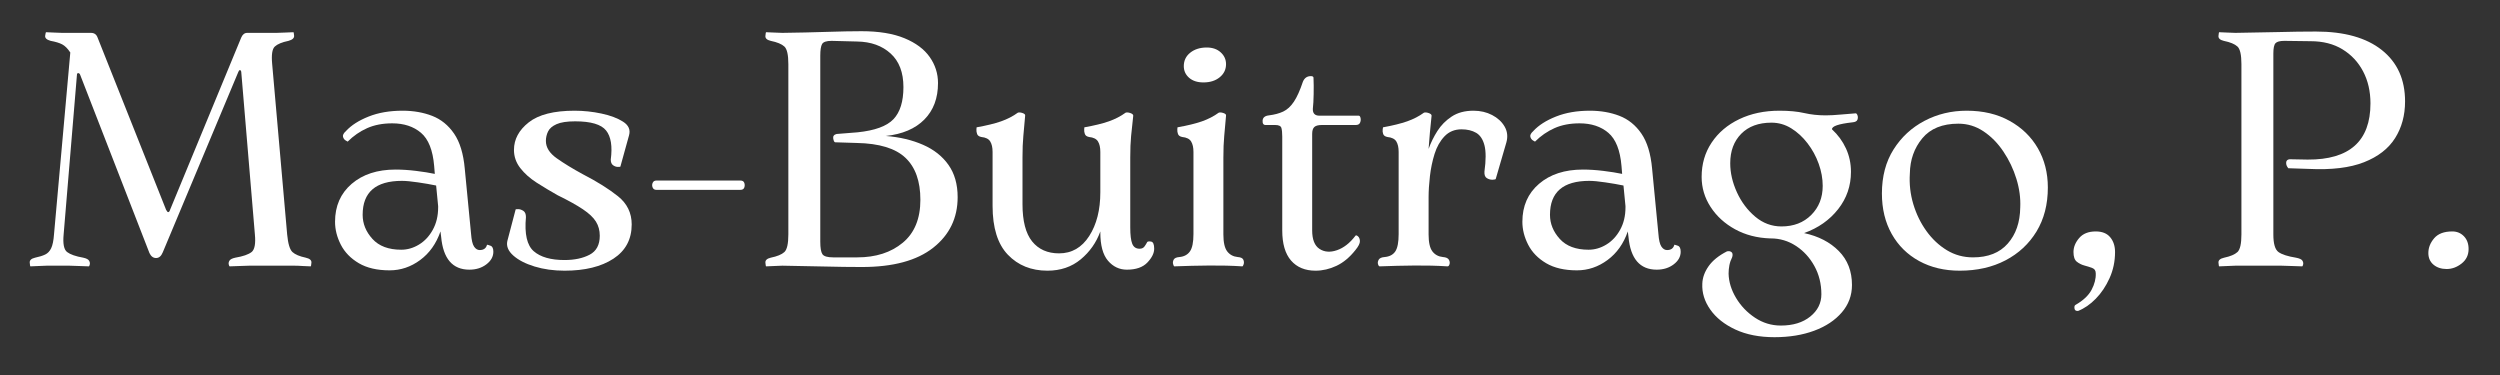 <svg xmlns="http://www.w3.org/2000/svg" xmlns:xlink="http://www.w3.org/1999/xlink" width="2000" zoomAndPan="magnify" viewBox="0 0 1500 225" height="300" preserveAspectRatio="xMidYMid meet" version="1.0"><rect x="0" y="0" width="1500" height="225" fill="#333333" stroke="none"/><defs><g/></defs><g fill="#ffffff" fill-opacity="1"><g transform="translate(10.652, 159.409)"><g><path d="M 172.812 -4.797 C 175.207 -4.254 176.336 -3.25 176.203 -1.781 C 176.066 -0.32 175.93 0.406 175.797 0.406 C 174.473 0.406 172.879 0.336 171.016 0.203 C 169.148 0.066 167.484 0 166.016 0 L 138.891 0 C 137.16 0 135.129 0.066 132.797 0.203 C 130.473 0.336 128.578 0.406 127.109 0.406 C 126.973 0.406 126.805 0.039 126.609 -0.688 C 126.41 -1.426 126.539 -2.191 127 -2.984 C 127.469 -3.785 128.633 -4.391 130.5 -4.797 C 135.156 -5.586 138.414 -6.711 140.281 -8.172 C 142.145 -9.641 142.812 -13.164 142.281 -18.75 L 134.094 -116.328 C 133.957 -116.992 133.691 -117.328 133.297 -117.328 C 132.898 -117.328 132.566 -116.93 132.297 -116.141 L 87 -7.984 C 86.07 -5.723 84.742 -4.594 83.016 -4.594 C 81.285 -4.594 79.953 -5.586 79.016 -7.578 L 37.516 -114.344 C 37.242 -115.133 36.844 -115.531 36.312 -115.531 C 35.781 -115.531 35.516 -115.203 35.516 -114.547 L 27.531 -18.75 C 27 -13.164 27.695 -9.641 29.625 -8.172 C 31.562 -6.711 34.789 -5.586 39.312 -4.797 C 41.176 -4.391 42.336 -3.785 42.797 -2.984 C 43.266 -2.191 43.398 -1.426 43.203 -0.688 C 43.004 0.039 42.836 0.406 42.703 0.406 C 41.242 0.406 39.348 0.336 37.016 0.203 C 34.691 0.066 32.664 0 30.938 0 L 17.359 0 C 16.023 0 14.359 0.066 12.359 0.203 C 10.367 0.336 8.773 0.406 7.578 0.406 C 7.453 0.406 7.32 -0.32 7.188 -1.781 C 7.051 -3.25 8.113 -4.254 10.375 -4.797 C 12.906 -5.328 14.93 -5.957 16.453 -6.688 C 17.984 -7.414 19.18 -8.676 20.047 -10.469 C 20.91 -12.27 21.477 -15.031 21.75 -18.75 L 31.531 -127.906 C 29.938 -130.301 28.305 -131.93 26.641 -132.797 C 24.973 -133.66 22.676 -134.359 19.75 -134.891 C 17.352 -135.555 16.254 -136.586 16.453 -137.984 C 16.66 -139.379 16.832 -140.078 16.969 -140.078 C 18.156 -140.078 19.711 -140.008 21.641 -139.875 C 23.578 -139.75 25.211 -139.688 26.547 -139.688 L 43.906 -139.688 C 45.895 -139.688 47.223 -138.754 47.891 -136.891 L 89 -33.531 C 89.531 -32.594 89.926 -32.125 90.188 -32.125 C 90.727 -32.125 91.129 -32.594 91.391 -33.531 L 134.094 -136.891 C 134.895 -138.754 136.094 -139.688 137.688 -139.688 L 155.25 -139.688 C 156.707 -139.688 158.43 -139.75 160.422 -139.875 C 162.422 -140.008 164.086 -140.078 165.422 -140.078 C 165.555 -140.078 165.688 -139.379 165.812 -137.984 C 165.945 -136.586 164.82 -135.555 162.438 -134.891 C 158.57 -134.098 155.844 -132.969 154.25 -131.5 C 152.656 -130.039 152.125 -126.516 152.656 -120.922 L 161.641 -18.75 C 162.172 -13.164 163.234 -9.641 164.828 -8.172 C 166.422 -6.711 169.082 -5.586 172.812 -4.797 Z M 33.719 -123.719 L 34.719 -121.922 Z M 33.719 -123.719 "/></g></g></g><g fill="#ffffff" fill-opacity="1"><g transform="translate(194.041, 159.409)"><g><path d="M 98.172 -12.578 C 98.441 -12.578 99.141 -12.375 100.266 -11.969 C 101.398 -11.57 101.969 -10.375 101.969 -8.375 C 101.969 -5.445 100.57 -2.922 97.781 -0.797 C 94.988 1.328 91.594 2.391 87.594 2.391 C 77.488 2.391 71.836 -4.191 70.641 -17.359 L 70.234 -20.547 C 67.711 -13.234 63.656 -7.516 58.062 -3.391 C 52.477 0.734 46.359 2.797 39.703 2.797 C 32.254 2.797 26.102 1.367 21.25 -1.484 C 16.395 -4.348 12.801 -8.039 10.469 -12.562 C 8.145 -17.094 6.984 -21.688 6.984 -26.344 C 6.984 -35.789 10.305 -43.375 16.953 -49.094 C 23.609 -54.812 32.391 -57.672 43.297 -57.672 C 47.16 -57.672 51.254 -57.406 55.578 -56.875 C 59.898 -56.344 63.656 -55.742 66.844 -55.078 L 66.453 -59.859 C 65.648 -69.305 63.02 -75.926 58.562 -79.719 C 54.102 -83.508 48.352 -85.406 41.312 -85.406 C 35.582 -85.406 30.555 -84.441 26.234 -82.516 C 21.91 -80.586 18.02 -77.895 14.562 -74.438 C 14.562 -74.438 14.16 -74.664 13.359 -75.125 C 12.566 -75.594 12.035 -76.328 11.766 -77.328 C 11.504 -78.328 12.102 -79.488 13.562 -80.812 C 16.758 -84.27 21.285 -87.16 27.141 -89.484 C 32.992 -91.816 39.773 -92.984 47.484 -92.984 C 54.004 -92.984 59.926 -91.953 65.25 -89.891 C 70.57 -87.828 74.961 -84.27 78.422 -79.219 C 81.879 -74.164 84.008 -67.18 84.812 -58.266 L 88.594 -19.156 C 88.863 -15.426 89.461 -12.863 90.391 -11.469 C 91.328 -10.07 92.457 -9.375 93.781 -9.375 C 96.176 -9.375 97.641 -10.441 98.172 -12.578 Z M 68.844 -34.922 L 68.844 -35.719 L 67.641 -48.094 C 64.453 -48.758 60.828 -49.391 56.766 -49.984 C 52.711 -50.586 49.488 -50.891 47.094 -50.891 C 31.395 -50.891 23.547 -44.102 23.547 -30.531 C 23.547 -25.207 25.504 -20.383 29.422 -16.062 C 33.348 -11.738 39.102 -9.578 46.688 -9.578 C 50.414 -9.578 53.973 -10.609 57.359 -12.672 C 60.754 -14.734 63.516 -17.691 65.641 -21.547 C 67.773 -25.41 68.844 -29.867 68.844 -34.922 Z M 68.844 -34.922 "/></g></g></g><g fill="#ffffff" fill-opacity="1"><g transform="translate(300.003, 159.409)"><g><path d="M 4.391 -14.766 L 9.375 -33.719 C 9.375 -33.852 9.875 -33.922 10.875 -33.922 C 11.875 -33.922 12.906 -33.586 13.969 -32.922 C 15.031 -32.254 15.562 -30.992 15.562 -29.141 C 14.633 -19.023 16.195 -12.203 20.25 -8.672 C 24.312 -5.148 30.469 -3.391 38.719 -3.391 C 44.695 -3.391 49.711 -4.453 53.766 -6.578 C 57.828 -8.711 59.859 -12.504 59.859 -17.953 C 59.859 -21.148 59.094 -23.977 57.562 -26.438 C 56.039 -28.895 53.445 -31.352 49.781 -33.812 C 46.125 -36.281 41.035 -39.109 34.516 -42.297 C 30.266 -44.691 26.109 -47.188 22.047 -49.781 C 17.992 -52.375 14.703 -55.301 12.172 -58.562 C 9.641 -61.82 8.375 -65.445 8.375 -69.438 C 8.375 -75.82 11.332 -81.344 17.25 -86 C 23.176 -90.656 32.328 -92.984 44.703 -92.984 C 50.148 -92.984 55.535 -92.414 60.859 -91.281 C 66.18 -90.156 70.504 -88.531 73.828 -86.406 C 77.16 -84.281 78.359 -81.551 77.422 -78.219 L 72.234 -59.469 C 72.234 -59.332 71.734 -59.266 70.734 -59.266 C 69.742 -59.266 68.781 -59.598 67.844 -60.266 C 66.914 -60.93 66.453 -62.062 66.453 -63.656 C 67.516 -71.633 66.582 -77.453 63.656 -81.109 C 60.727 -84.773 54.539 -86.609 45.094 -86.609 C 40.176 -86.609 36.453 -86.039 33.922 -84.906 C 31.391 -83.781 29.691 -82.316 28.828 -80.516 C 27.961 -78.723 27.531 -76.828 27.531 -74.828 C 27.531 -70.973 29.691 -67.516 34.016 -64.453 C 38.348 -61.391 43.57 -58.195 49.688 -54.875 C 58.195 -50.488 65.211 -46.098 70.734 -41.703 C 76.254 -37.316 79.016 -31.664 79.016 -24.75 C 79.016 -15.832 75.359 -8.977 68.047 -4.188 C 60.734 0.602 50.957 3 38.719 3 C 32.195 3 26.207 2.164 20.75 0.5 C 15.301 -1.164 11.047 -3.359 7.984 -6.078 C 4.922 -8.805 3.723 -11.703 4.391 -14.766 Z M 4.391 -14.766 "/></g></g></g><g fill="#ffffff" fill-opacity="1"><g transform="translate(384.014, 159.409)"><g><path d="M 60.266 -45.5 L 9.781 -45.5 C 8.719 -45.5 7.984 -45.961 7.578 -46.891 C 7.18 -47.828 7.18 -48.758 7.578 -49.688 C 7.984 -50.613 8.719 -51.078 9.781 -51.078 L 60.266 -51.078 C 61.461 -51.078 62.227 -50.613 62.562 -49.688 C 62.895 -48.758 62.895 -47.828 62.562 -46.891 C 62.227 -45.961 61.461 -45.5 60.266 -45.5 Z M 60.266 -45.5 "/></g></g></g><g fill="#ffffff" fill-opacity="1"><g transform="translate(449.667, 159.409)"><g><path d="M 19.75 0 C 18.426 0 16.766 0.066 14.766 0.203 C 12.766 0.336 11.172 0.406 9.984 0.406 C 9.848 0.406 9.711 -0.32 9.578 -1.781 C 9.441 -3.25 10.504 -4.254 12.766 -4.797 C 16.629 -5.586 19.359 -6.711 20.953 -8.172 C 22.547 -9.641 23.344 -13.164 23.344 -18.75 L 23.344 -120.922 C 23.344 -126.516 22.547 -130.039 20.953 -131.5 C 19.359 -132.969 16.629 -134.098 12.766 -134.891 C 10.504 -135.422 9.441 -136.414 9.578 -137.875 C 9.711 -139.344 9.848 -140.078 9.984 -140.078 C 11.172 -140.078 12.766 -140.008 14.766 -139.875 C 16.766 -139.75 18.426 -139.688 19.75 -139.688 C 29.195 -139.812 38.078 -140.008 46.391 -140.281 C 54.703 -140.551 61.656 -140.688 67.25 -140.688 C 77.625 -140.688 86.203 -139.285 92.984 -136.484 C 99.773 -133.691 104.832 -129.93 108.156 -125.203 C 111.477 -120.484 113.141 -115.266 113.141 -109.547 C 113.141 -100.504 110.41 -93.223 104.953 -87.703 C 99.504 -82.18 91.789 -78.891 81.812 -77.828 C 90.195 -77.16 97.645 -75.395 104.156 -72.531 C 110.676 -69.676 115.766 -65.656 119.422 -60.469 C 123.086 -55.281 124.922 -48.828 124.922 -41.109 C 124.922 -28.598 120.031 -18.484 110.25 -10.766 C 100.469 -3.055 86.203 0.797 67.453 0.797 C 60.266 0.797 52.879 0.695 45.297 0.5 C 37.711 0.301 29.195 0.133 19.75 0 Z M 52.281 -79.016 L 64.859 -80.016 C 75.234 -81.078 82.414 -83.703 86.406 -87.891 C 90.395 -92.086 92.391 -98.508 92.391 -107.156 C 92.391 -115.938 89.828 -122.656 84.703 -127.312 C 79.586 -131.969 72.906 -134.363 64.656 -134.5 L 49.281 -134.891 C 46.227 -134.891 44.332 -134.258 43.594 -133 C 42.863 -131.738 42.5 -129.375 42.5 -125.906 L 42.5 -14.375 C 42.5 -10.645 42.93 -8.145 43.797 -6.875 C 44.66 -5.613 46.82 -4.984 50.281 -4.984 L 64.656 -4.984 C 75.832 -4.984 84.941 -7.91 91.984 -13.766 C 99.035 -19.617 102.562 -28.203 102.562 -39.516 C 102.562 -50.68 99.566 -59.094 93.578 -64.75 C 87.598 -70.406 77.891 -73.363 64.453 -73.625 L 51.484 -74.031 C 50.953 -74.031 50.551 -74.758 50.281 -76.219 C 50.02 -77.688 50.688 -78.617 52.281 -79.016 Z M 52.281 -79.016 "/></g></g></g><g fill="#ffffff" fill-opacity="1"><g transform="translate(581.372, 159.409)"><g><path d="M 106.953 -14.172 C 107.223 -14.566 107.988 -14.664 109.25 -14.469 C 110.508 -14.27 111.141 -12.836 111.141 -10.172 C 111.141 -7.516 109.773 -4.754 107.047 -1.891 C 104.328 0.961 100.238 2.391 94.781 2.391 C 90.258 2.391 86.469 0.598 83.406 -2.984 C 80.352 -6.578 78.828 -12.234 78.828 -19.953 L 78.828 -20.547 C 76.43 -13.898 72.504 -8.312 67.047 -3.781 C 61.586 0.738 54.938 3 47.094 3 C 37.383 3 29.469 -0.191 23.344 -6.578 C 17.227 -12.961 14.172 -22.742 14.172 -35.922 L 14.172 -68.25 C 14.172 -70.906 13.703 -73 12.766 -74.531 C 11.836 -76.062 10.047 -76.957 7.391 -77.219 C 6.055 -77.488 5.223 -78.086 4.891 -79.016 C 4.555 -79.953 4.422 -80.852 4.484 -81.719 C 4.555 -82.582 4.594 -83.016 4.594 -83.016 C 10.57 -84.078 15.457 -85.27 19.25 -86.594 C 23.039 -87.926 26.398 -89.66 29.328 -91.797 C 29.992 -92.055 30.926 -91.988 32.125 -91.594 C 33.32 -91.195 33.852 -90.664 33.719 -90 C 33.32 -85.344 32.957 -81.25 32.625 -77.719 C 32.289 -74.195 32.125 -69.91 32.125 -64.859 L 32.125 -36.922 C 32.125 -26.805 34.051 -19.352 37.906 -14.562 C 41.77 -9.781 47.16 -7.391 54.078 -7.391 C 61.66 -7.391 67.68 -10.848 72.141 -17.766 C 76.598 -24.68 78.828 -33.457 78.828 -44.094 L 78.828 -68.25 C 78.828 -70.906 78.359 -73 77.422 -74.531 C 76.492 -76.062 74.695 -76.957 72.031 -77.219 C 70.707 -77.488 69.879 -78.086 69.547 -79.016 C 69.211 -79.953 69.078 -80.852 69.141 -81.719 C 69.211 -82.582 69.25 -83.016 69.25 -83.016 C 75.227 -84.078 80.113 -85.27 83.906 -86.594 C 87.695 -87.926 91.055 -89.66 93.984 -91.797 C 94.648 -92.055 95.582 -91.988 96.781 -91.594 C 97.977 -91.195 98.578 -90.664 98.578 -90 C 98.047 -85.344 97.613 -81.25 97.281 -77.719 C 96.945 -74.195 96.781 -69.91 96.781 -64.859 L 96.781 -22.953 C 96.781 -18.422 97.176 -15.156 97.969 -13.156 C 98.77 -11.164 100.238 -10.172 102.375 -10.172 C 103.695 -10.172 104.691 -10.633 105.359 -11.562 C 106.023 -12.5 106.555 -13.367 106.953 -14.172 Z M 106.953 -14.172 "/></g></g></g><g fill="#ffffff" fill-opacity="1"><g transform="translate(696.513, 159.409)"><g><path d="M 25.547 -109.953 C 21.953 -109.953 19.086 -110.879 16.953 -112.734 C 14.828 -114.598 13.766 -116.93 13.766 -119.734 C 13.766 -123.055 15.062 -125.75 17.656 -127.812 C 20.25 -129.875 23.539 -130.906 27.531 -130.906 C 30.988 -130.906 33.781 -129.938 35.906 -128 C 38.039 -126.07 39.109 -123.711 39.109 -120.922 C 39.109 -117.734 37.844 -115.109 35.312 -113.047 C 32.789 -110.984 29.535 -109.953 25.547 -109.953 Z M 37.516 -64.859 L 37.516 -18.75 C 37.516 -13.969 38.281 -10.578 39.812 -8.578 C 41.344 -6.586 43.438 -5.457 46.094 -5.188 C 47.957 -5.051 49.086 -4.516 49.484 -3.578 C 49.891 -2.648 49.957 -1.754 49.688 -0.891 C 49.414 -0.023 49.148 0.406 48.891 0.406 C 42.641 0 36.02 -0.164 29.031 -0.094 C 22.051 -0.031 15.035 0.133 7.984 0.406 C 7.848 0.406 7.645 -0.023 7.375 -0.891 C 7.113 -1.754 7.211 -2.648 7.672 -3.578 C 8.141 -4.516 9.305 -5.051 11.172 -5.188 C 13.961 -5.457 16.055 -6.586 17.453 -8.578 C 18.859 -10.578 19.562 -14.035 19.562 -18.953 L 19.562 -68.25 C 19.562 -70.906 19.094 -73 18.156 -74.531 C 17.227 -76.062 15.43 -76.957 12.766 -77.219 C 11.441 -77.488 10.613 -78.086 10.281 -79.016 C 9.945 -79.953 9.812 -80.852 9.875 -81.719 C 9.945 -82.582 9.984 -83.016 9.984 -83.016 C 15.961 -84.078 20.848 -85.27 24.641 -86.594 C 28.43 -87.926 31.789 -89.66 34.719 -91.797 C 35.383 -92.055 36.316 -91.988 37.516 -91.594 C 38.711 -91.195 39.242 -90.664 39.109 -90 C 38.711 -85.344 38.348 -81.25 38.016 -77.719 C 37.68 -74.195 37.516 -69.91 37.516 -64.859 Z M 37.516 -64.859 "/></g></g></g><g fill="#ffffff" fill-opacity="1"><g transform="translate(753.585, 159.409)"><g><path d="M 35.719 3 C 29.469 3 24.578 0.973 21.047 -3.078 C 17.523 -7.141 15.766 -13.164 15.766 -21.156 L 15.766 -77.422 C 15.766 -79.68 15.598 -81.41 15.266 -82.609 C 14.93 -83.805 13.703 -84.406 11.578 -84.406 L 5.781 -84.406 C 4.457 -84.406 3.859 -85.301 3.984 -87.094 C 4.117 -88.895 5.383 -89.926 7.781 -90.188 C 11.102 -90.594 13.961 -91.359 16.359 -92.484 C 18.754 -93.617 20.883 -95.582 22.75 -98.375 C 24.613 -101.164 26.41 -105.156 28.141 -110.344 C 29.066 -112.602 30.66 -113.734 32.922 -113.734 C 33.984 -113.734 34.516 -113.406 34.516 -112.75 C 34.648 -109.82 34.68 -106.562 34.609 -102.969 C 34.547 -99.375 34.383 -96.445 34.125 -94.188 C 33.988 -91.395 35.316 -90 38.109 -90 L 61.656 -90 C 62.188 -90 62.551 -89.531 62.75 -88.594 C 62.957 -87.664 62.859 -86.734 62.453 -85.797 C 62.055 -84.867 61.191 -84.406 59.859 -84.406 L 39.516 -84.406 C 37.379 -84.406 35.879 -84.004 35.016 -83.203 C 34.148 -82.41 33.719 -81.016 33.719 -79.016 L 33.719 -21.156 C 33.719 -15.695 35.18 -12.004 38.109 -10.078 C 41.035 -8.148 44.523 -7.883 48.578 -9.281 C 52.641 -10.676 56.336 -13.566 59.672 -17.953 C 59.93 -18.359 60.426 -18.258 61.156 -17.656 C 61.895 -17.062 62.297 -16.098 62.359 -14.766 C 62.422 -13.43 61.523 -11.633 59.672 -9.375 C 56.203 -4.988 52.406 -1.832 48.281 0.094 C 44.164 2.031 39.977 3 35.719 3 Z M 35.719 3 "/></g></g></g><g fill="#ffffff" fill-opacity="1"><g transform="translate(819.437, 159.409)"><g><path d="M 64.656 -92.984 C 68.781 -92.984 72.504 -92.117 75.828 -90.391 C 79.148 -88.66 81.645 -86.363 83.312 -83.5 C 84.977 -80.645 85.344 -77.488 84.406 -74.031 L 78.016 -52.078 C 78.016 -51.816 77.414 -51.648 76.219 -51.578 C 75.031 -51.516 73.867 -51.816 72.734 -52.484 C 71.598 -53.148 71.098 -54.477 71.234 -56.469 C 72.172 -63.383 72.172 -68.641 71.234 -72.234 C 70.305 -75.828 68.645 -78.32 66.25 -79.719 C 63.852 -81.113 60.926 -81.812 57.469 -81.812 C 53.344 -81.812 49.945 -80.414 47.281 -77.625 C 44.625 -74.832 42.629 -71.305 41.297 -67.047 C 39.973 -62.785 39.047 -58.328 38.516 -53.672 C 37.984 -49.016 37.719 -44.828 37.719 -41.109 L 37.719 -18.75 C 37.719 -13.969 38.477 -10.578 40 -8.578 C 41.531 -6.586 43.629 -5.457 46.297 -5.188 C 48.16 -5.051 49.359 -4.516 49.891 -3.578 C 50.422 -2.648 50.551 -1.754 50.281 -0.891 C 50.02 -0.023 49.625 0.406 49.094 0.406 C 42.832 0 36.242 -0.164 29.328 -0.094 C 22.41 -0.031 15.426 0.133 8.375 0.406 C 7.977 0.406 7.645 -0.023 7.375 -0.891 C 7.113 -1.754 7.25 -2.648 7.781 -3.578 C 8.312 -4.516 9.508 -5.051 11.375 -5.188 C 14.301 -5.457 16.426 -6.586 17.75 -8.578 C 19.082 -10.578 19.75 -14.035 19.75 -18.953 L 19.75 -68.25 C 19.75 -70.906 19.285 -73 18.359 -74.531 C 17.43 -76.062 15.633 -76.957 12.969 -77.219 C 11.633 -77.488 10.801 -78.086 10.469 -79.016 C 10.145 -79.953 10.047 -80.852 10.172 -81.719 C 10.305 -82.582 10.375 -83.016 10.375 -83.016 C 16.227 -84.078 21.051 -85.27 24.844 -86.594 C 28.633 -87.926 31.992 -89.66 34.922 -91.797 C 35.586 -92.055 36.52 -91.988 37.719 -91.594 C 38.914 -91.195 39.516 -90.664 39.516 -90 C 39.109 -86.27 38.77 -82.875 38.5 -79.812 C 38.238 -76.758 37.977 -73.504 37.719 -70.047 C 39.039 -73.766 40.801 -77.352 43 -80.812 C 45.195 -84.27 48.055 -87.16 51.578 -89.484 C 55.109 -91.816 59.469 -92.984 64.656 -92.984 Z M 64.656 -92.984 "/></g></g></g><g fill="#ffffff" fill-opacity="1"><g transform="translate(906.442, 159.409)"><g><path d="M 98.172 -12.578 C 98.441 -12.578 99.141 -12.375 100.266 -11.969 C 101.398 -11.57 101.969 -10.375 101.969 -8.375 C 101.969 -5.445 100.57 -2.922 97.781 -0.797 C 94.988 1.328 91.594 2.391 87.594 2.391 C 77.488 2.391 71.836 -4.191 70.641 -17.359 L 70.234 -20.547 C 67.711 -13.234 63.656 -7.516 58.062 -3.391 C 52.477 0.734 46.359 2.797 39.703 2.797 C 32.254 2.797 26.102 1.367 21.25 -1.484 C 16.395 -4.348 12.801 -8.039 10.469 -12.562 C 8.145 -17.094 6.984 -21.688 6.984 -26.344 C 6.984 -35.789 10.305 -43.375 16.953 -49.094 C 23.609 -54.812 32.391 -57.672 43.297 -57.672 C 47.16 -57.672 51.254 -57.406 55.578 -56.875 C 59.898 -56.344 63.656 -55.742 66.844 -55.078 L 66.453 -59.859 C 65.648 -69.305 63.02 -75.926 58.562 -79.719 C 54.102 -83.508 48.352 -85.406 41.312 -85.406 C 35.582 -85.406 30.555 -84.441 26.234 -82.516 C 21.91 -80.586 18.02 -77.895 14.562 -74.438 C 14.562 -74.438 14.16 -74.664 13.359 -75.125 C 12.566 -75.594 12.035 -76.328 11.766 -77.328 C 11.504 -78.328 12.102 -79.488 13.562 -80.812 C 16.758 -84.27 21.285 -87.16 27.141 -89.484 C 32.992 -91.816 39.773 -92.984 47.484 -92.984 C 54.004 -92.984 59.926 -91.953 65.25 -89.891 C 70.57 -87.828 74.961 -84.27 78.422 -79.219 C 81.879 -74.164 84.008 -67.18 84.812 -58.266 L 88.594 -19.156 C 88.863 -15.426 89.461 -12.863 90.391 -11.469 C 91.328 -10.07 92.457 -9.375 93.781 -9.375 C 96.176 -9.375 97.641 -10.441 98.172 -12.578 Z M 68.844 -34.922 L 68.844 -35.719 L 67.641 -48.094 C 64.453 -48.758 60.828 -49.391 56.766 -49.984 C 52.711 -50.586 49.488 -50.891 47.094 -50.891 C 31.395 -50.891 23.547 -44.102 23.547 -30.531 C 23.547 -25.207 25.504 -20.383 29.422 -16.062 C 33.348 -11.738 39.102 -9.578 46.688 -9.578 C 50.414 -9.578 53.973 -10.609 57.359 -12.672 C 60.754 -14.734 63.516 -17.691 65.641 -21.547 C 67.773 -25.41 68.844 -29.867 68.844 -34.922 Z M 68.844 -34.922 "/></g></g></g><g fill="#ffffff" fill-opacity="1"><g transform="translate(1012.404, 159.409)"><g><path d="M 100.766 -91.391 C 101.297 -91.523 101.727 -91.16 102.062 -90.297 C 102.395 -89.43 102.395 -88.531 102.062 -87.594 C 101.727 -86.664 100.695 -86.133 98.969 -86 C 90.727 -85.07 86.672 -83.676 86.797 -81.812 C 90.391 -78.488 93.18 -74.664 95.172 -70.344 C 97.172 -66.02 98.172 -61.328 98.172 -56.266 C 98.172 -47.891 95.609 -40.441 90.484 -33.922 C 85.367 -27.398 78.555 -22.613 70.047 -19.562 C 78.691 -17.695 85.641 -14.102 90.891 -8.781 C 96.148 -3.457 98.781 3.328 98.781 11.578 C 98.781 17.828 96.75 23.312 92.688 28.031 C 88.633 32.758 83.113 36.422 76.125 39.016 C 69.145 41.609 61.195 42.906 52.281 42.906 C 43.238 42.906 35.422 41.375 28.828 38.312 C 22.242 35.25 17.223 31.254 13.766 26.328 C 10.305 21.41 8.711 16.227 8.984 10.781 C 9.109 7.188 10.367 3.691 12.766 0.297 C 15.16 -3.098 18.82 -6.055 23.75 -8.578 C 24.812 -8.848 25.707 -8.719 26.438 -8.188 C 27.164 -7.656 27.332 -6.656 26.938 -5.188 C 26.133 -3.594 25.566 -1.961 25.234 -0.297 C 24.91 1.359 24.75 3.055 24.75 4.797 C 24.875 9.711 26.367 14.566 29.234 19.359 C 32.098 24.148 35.891 28.109 40.609 31.234 C 45.328 34.359 50.484 35.922 56.078 35.922 C 63.391 35.922 69.273 34.125 73.734 30.531 C 78.191 26.938 80.422 22.477 80.422 17.156 C 80.422 10.906 79.02 5.25 76.219 0.188 C 73.426 -4.863 69.734 -8.883 65.141 -11.875 C 60.555 -14.863 55.539 -16.359 50.094 -16.359 L 49.688 -16.359 C 41.832 -16.629 34.812 -18.457 28.625 -21.844 C 22.445 -25.238 17.562 -29.695 13.969 -35.219 C 10.375 -40.738 8.578 -46.758 8.578 -53.281 C 8.578 -61 10.57 -67.848 14.562 -73.828 C 18.551 -79.816 24.07 -84.504 31.125 -87.891 C 38.176 -91.285 46.227 -92.984 55.281 -92.984 C 61.125 -92.984 66.078 -92.516 70.141 -91.578 C 74.203 -90.648 78.492 -90.188 83.016 -90.188 C 85.535 -90.188 88.594 -90.352 92.188 -90.688 C 95.781 -91.02 98.641 -91.254 100.766 -91.391 Z M 56.469 -23.547 C 63.789 -23.547 69.742 -25.836 74.328 -30.422 C 78.922 -35.016 81.219 -40.836 81.219 -47.891 C 81.219 -52.273 80.414 -56.695 78.812 -61.156 C 77.219 -65.613 74.988 -69.703 72.125 -73.422 C 69.27 -77.148 66.016 -80.145 62.359 -82.406 C 58.703 -84.676 54.742 -85.812 50.484 -85.812 C 42.766 -85.812 36.707 -83.582 32.312 -79.125 C 27.926 -74.664 25.734 -68.773 25.734 -61.453 C 25.734 -55.734 27.062 -49.945 29.719 -44.094 C 32.383 -38.238 36.047 -33.348 40.703 -29.422 C 45.359 -25.504 50.613 -23.547 56.469 -23.547 Z M 56.469 -23.547 "/></g></g></g><g fill="#ffffff" fill-opacity="1"><g transform="translate(1121.958, 159.409)"><g><path d="M 53.875 3 C 44.695 3 36.582 1.07 29.531 -2.781 C 22.477 -6.645 16.988 -12.066 13.062 -19.047 C 9.145 -26.035 7.188 -34.117 7.188 -43.297 C 7.188 -53.547 9.516 -62.359 14.172 -69.734 C 18.828 -77.117 25.008 -82.836 32.719 -86.891 C 40.438 -90.953 48.883 -92.984 58.062 -92.984 C 67.906 -92.984 76.484 -90.953 83.797 -86.891 C 91.117 -82.836 96.773 -77.352 100.766 -70.438 C 104.754 -63.52 106.75 -55.672 106.75 -46.891 C 106.75 -36.785 104.488 -28.004 99.969 -20.547 C 95.445 -13.098 89.227 -7.312 81.312 -3.188 C 73.395 0.938 64.25 3 53.875 3 Z M 61.859 -4.984 C 70.898 -4.984 77.848 -7.742 82.703 -13.266 C 87.566 -18.785 90.062 -26.004 90.188 -34.922 C 90.457 -40.504 89.691 -46.223 87.891 -52.078 C 86.098 -57.93 83.504 -63.383 80.109 -68.438 C 76.723 -73.5 72.734 -77.555 68.141 -80.609 C 63.555 -83.672 58.535 -85.203 53.078 -85.203 C 43.504 -85.203 36.285 -82.273 31.422 -76.422 C 26.566 -70.566 24.078 -63.52 23.953 -55.281 C 23.547 -49.02 24.238 -42.895 26.031 -36.906 C 27.832 -30.926 30.461 -25.539 33.922 -20.75 C 37.379 -15.957 41.469 -12.129 46.188 -9.266 C 50.914 -6.41 56.141 -4.984 61.859 -4.984 Z M 61.859 -4.984 "/></g></g></g><g fill="#ffffff" fill-opacity="1"><g transform="translate(1235.903, 159.409)"><g><path d="M 10.969 27.141 C 9.645 27.273 8.914 26.773 8.781 25.641 C 8.645 24.516 8.844 23.816 9.375 23.547 C 14.031 20.891 17.254 17.863 19.047 14.469 C 20.848 11.07 21.68 7.781 21.547 4.594 C 21.547 2.988 20.848 1.922 19.453 1.391 C 18.055 0.859 16.492 0.363 14.766 -0.094 C 13.035 -0.562 11.504 -1.328 10.172 -2.391 C 8.848 -3.453 8.188 -5.383 8.188 -8.188 C 8.188 -11.113 9.316 -13.906 11.578 -16.562 C 13.836 -19.219 17.16 -20.547 21.547 -20.547 C 25.41 -20.547 28.305 -19.379 30.234 -17.047 C 32.16 -14.723 33.125 -11.77 33.125 -8.188 C 33.125 -2.594 32.023 2.629 29.828 7.484 C 27.641 12.336 24.879 16.457 21.547 19.844 C 18.223 23.238 14.695 25.672 10.969 27.141 Z M 10.969 27.141 "/></g></g></g><g fill="#ffffff" fill-opacity="1"><g transform="translate(1276.412, 159.409)"><g/></g></g><g fill="#ffffff" fill-opacity="1"><g transform="translate(1321.51, 159.409)"><g><path d="M 63.859 -58.062 L 51.484 -58.469 C 50.555 -59.531 50.125 -60.66 50.188 -61.859 C 50.25 -63.055 50.945 -63.723 52.281 -63.859 L 63.062 -63.656 C 88.195 -63.52 100.766 -74.758 100.766 -97.375 C 100.766 -104.562 99.301 -110.945 96.375 -116.531 C 93.445 -122.125 89.32 -126.547 84 -129.797 C 78.688 -133.055 72.305 -134.688 64.859 -134.688 L 49.094 -134.891 C 46.426 -134.891 44.66 -134.422 43.797 -133.484 C 42.93 -132.555 42.5 -130.5 42.5 -127.312 L 42.5 -18.75 C 42.5 -13.164 43.531 -9.641 45.594 -8.172 C 47.656 -6.711 51.148 -5.586 56.078 -4.797 C 58.203 -4.391 59.492 -3.785 59.953 -2.984 C 60.422 -2.191 60.555 -1.426 60.359 -0.688 C 60.16 0.039 59.992 0.406 59.859 0.406 C 58.266 0.406 56.238 0.336 53.781 0.203 C 51.32 0.066 49.16 0 47.297 0 L 19.75 0 C 18.426 0 16.797 0.066 14.859 0.203 C 12.93 0.336 11.305 0.406 9.984 0.406 C 9.848 0.406 9.711 -0.32 9.578 -1.781 C 9.441 -3.25 10.57 -4.254 12.969 -4.797 C 16.695 -5.586 19.359 -6.711 20.953 -8.172 C 22.547 -9.641 23.344 -13.164 23.344 -18.75 L 23.344 -120.922 C 23.344 -126.516 22.547 -130.039 20.953 -131.5 C 19.359 -132.969 16.629 -134.098 12.766 -134.891 C 10.504 -135.422 9.441 -136.414 9.578 -137.875 C 9.711 -139.344 9.848 -140.078 9.984 -140.078 C 11.172 -140.078 12.766 -140.008 14.766 -139.875 C 16.766 -139.75 18.426 -139.688 19.75 -139.688 C 29.332 -139.812 37.977 -139.973 45.688 -140.172 C 53.406 -140.379 60.859 -140.484 68.047 -140.484 C 85.078 -140.484 98.25 -136.789 107.562 -129.406 C 116.875 -122.02 121.531 -111.742 121.531 -98.578 C 121.531 -90.191 119.531 -82.836 115.531 -76.516 C 111.539 -70.203 105.32 -65.383 96.875 -62.062 C 88.426 -58.738 77.422 -57.406 63.859 -58.062 Z M 63.859 -58.062 "/></g></g></g><g fill="#ffffff" fill-opacity="1"><g transform="translate(1448.825, 159.409)"><g><path d="M 19.156 2 C 15.969 2 13.344 1.133 11.281 -0.594 C 9.219 -2.32 8.188 -4.648 8.188 -7.578 C 8.188 -10.773 9.348 -13.734 11.672 -16.453 C 14.004 -19.18 17.629 -20.547 22.547 -20.547 C 25.336 -20.547 27.664 -19.582 29.531 -17.656 C 31.395 -15.727 32.328 -13.172 32.328 -9.984 C 32.328 -6.391 30.93 -3.492 28.141 -1.297 C 25.348 0.898 22.352 2 19.156 2 Z M 19.156 2 "/></g></g></g></svg>